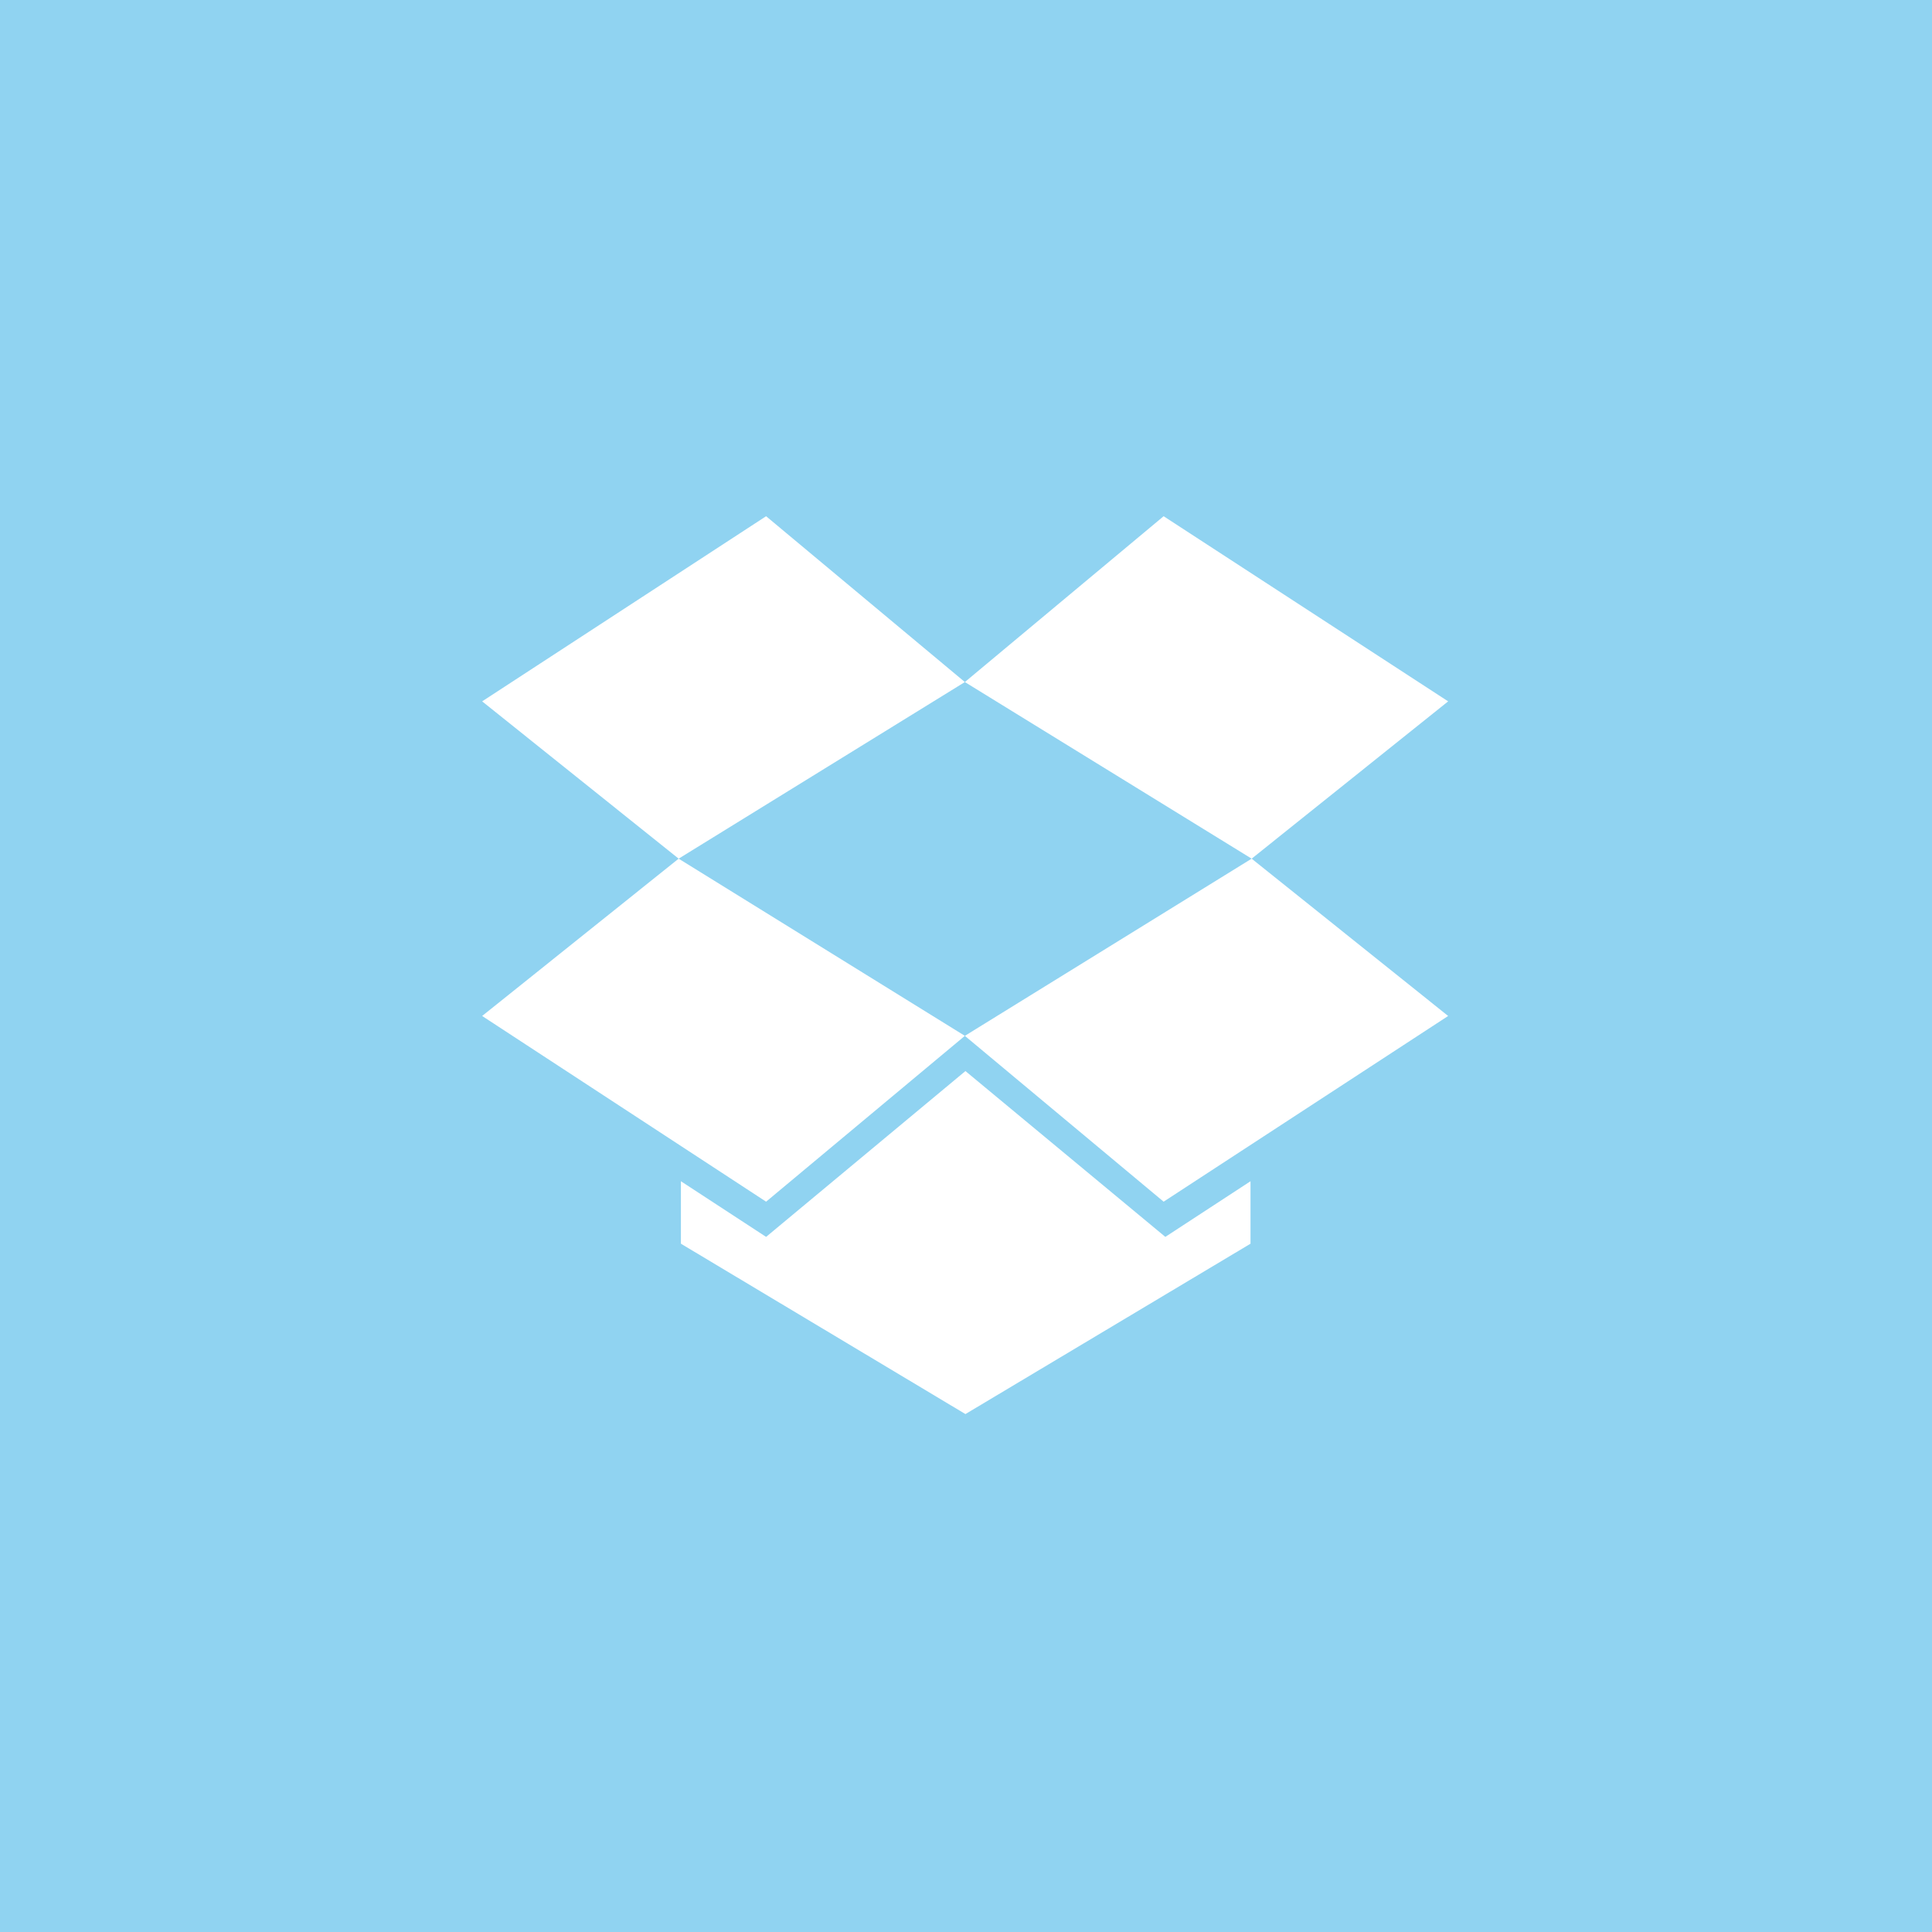 <svg xmlns="http://www.w3.org/2000/svg" viewBox="0 0 34.02 34.02"><defs><style>.cls-1{fill:#90d3f1;}.cls-2{fill:#fff;}</style></defs><title>dropbox</title><g id="Layer_2" data-name="Layer 2"><g id="Capa_1" data-name="Capa 1"><rect class="cls-1" width="34.02" height="34.02"/><polygon class="cls-2" points="8.49 17.89 13.49 21.16 16.99 18.24 11.95 15.12 8.49 17.89"/><polygon class="cls-2" points="13.49 9.09 8.49 12.35 11.95 15.12 16.99 12.01 13.49 9.09"/><polygon class="cls-2" points="25.5 12.35 20.49 9.09 16.99 12.01 22.04 15.12 25.5 12.35"/><polygon class="cls-2" points="16.99 18.24 20.49 21.16 25.5 17.89 22.04 15.12 16.99 18.24"/><polygon class="cls-2" points="17 18.86 13.49 21.78 11.99 20.8 11.99 21.9 17 24.9 22.02 21.9 22.02 20.8 20.52 21.78 17 18.86"/></g></g></svg>